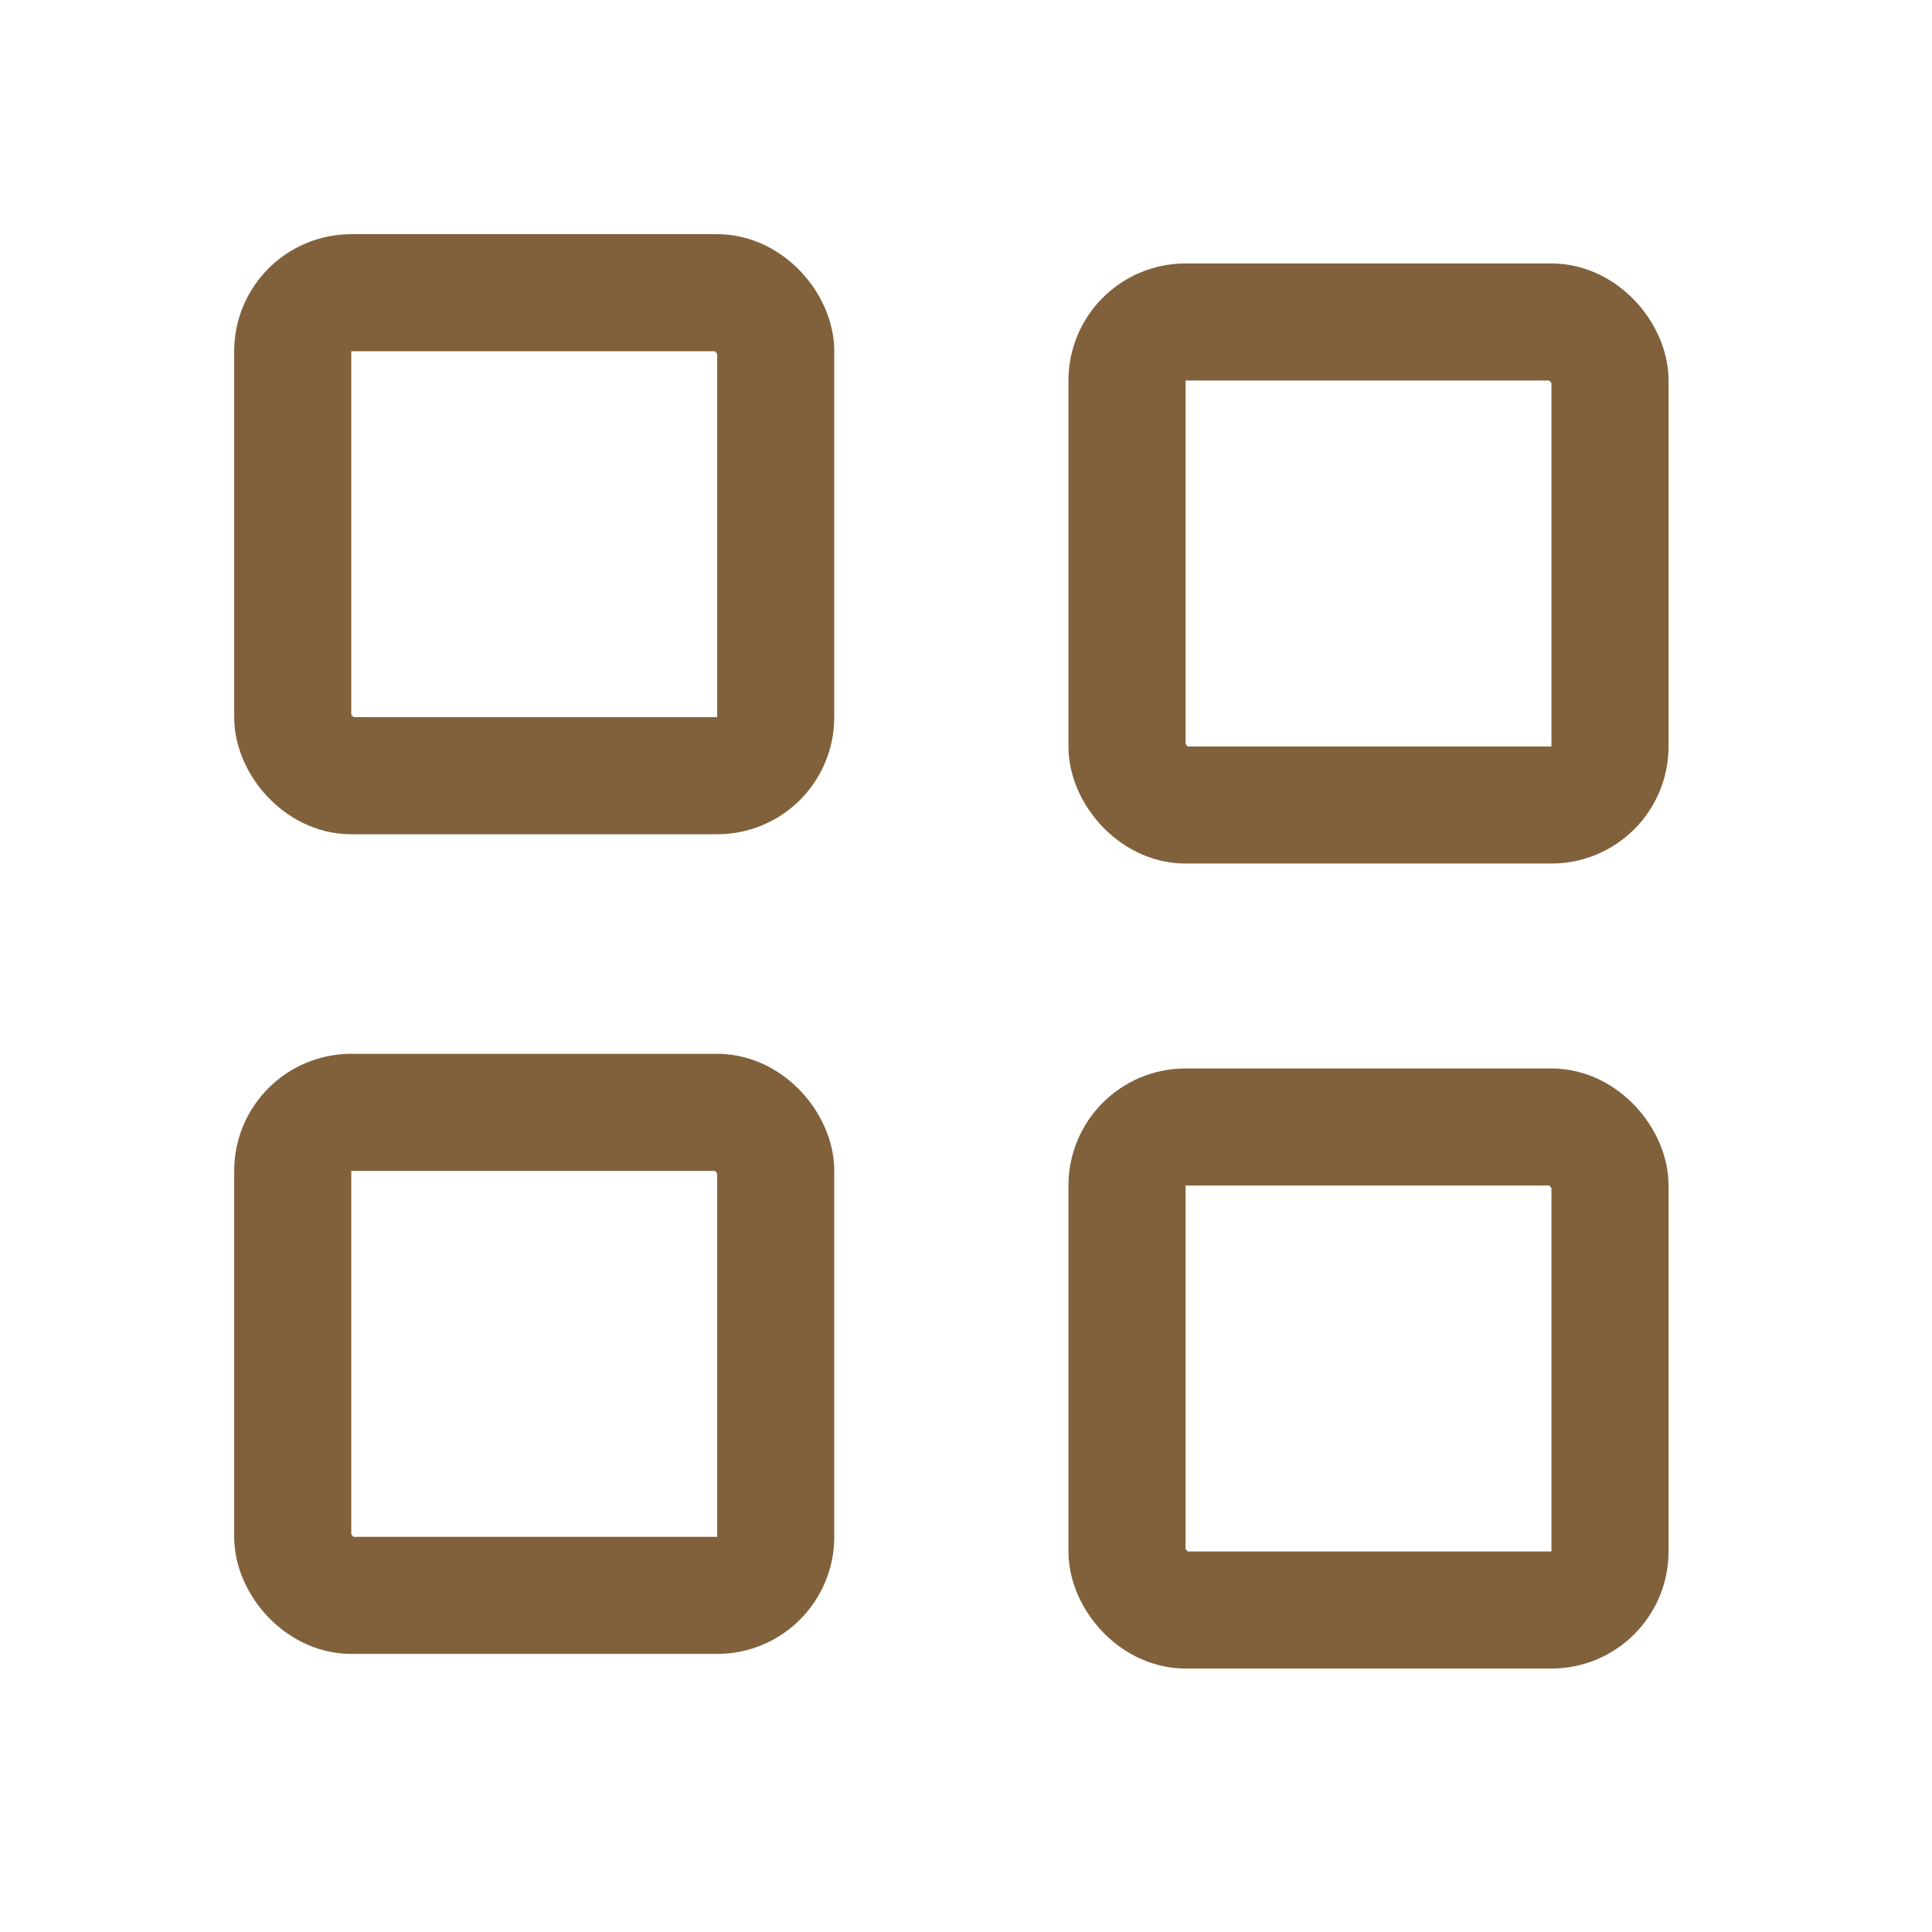<svg width="33" height="33" viewBox="0 0 33 33" fill="none" xmlns="http://www.w3.org/2000/svg">
<rect x="5" y="5" width="8.25" height="8.25" rx="1" stroke="#81613C" stroke-width="2" stroke-linejoin="round"/>
<rect x="5" y="19" width="8.25" height="8.25" rx="1" stroke="#81613C" stroke-width="2" stroke-linejoin="round"/>
<rect x="19.25" y="19.25" width="8.25" height="8.25" rx="1" stroke="#81613C" stroke-width="2" stroke-linejoin="round"/>
<rect x="19.25" y="5.5" width="8.25" height="8.25" rx="1" stroke="#81613C" stroke-width="2" stroke-linejoin="round"/>
</svg>

